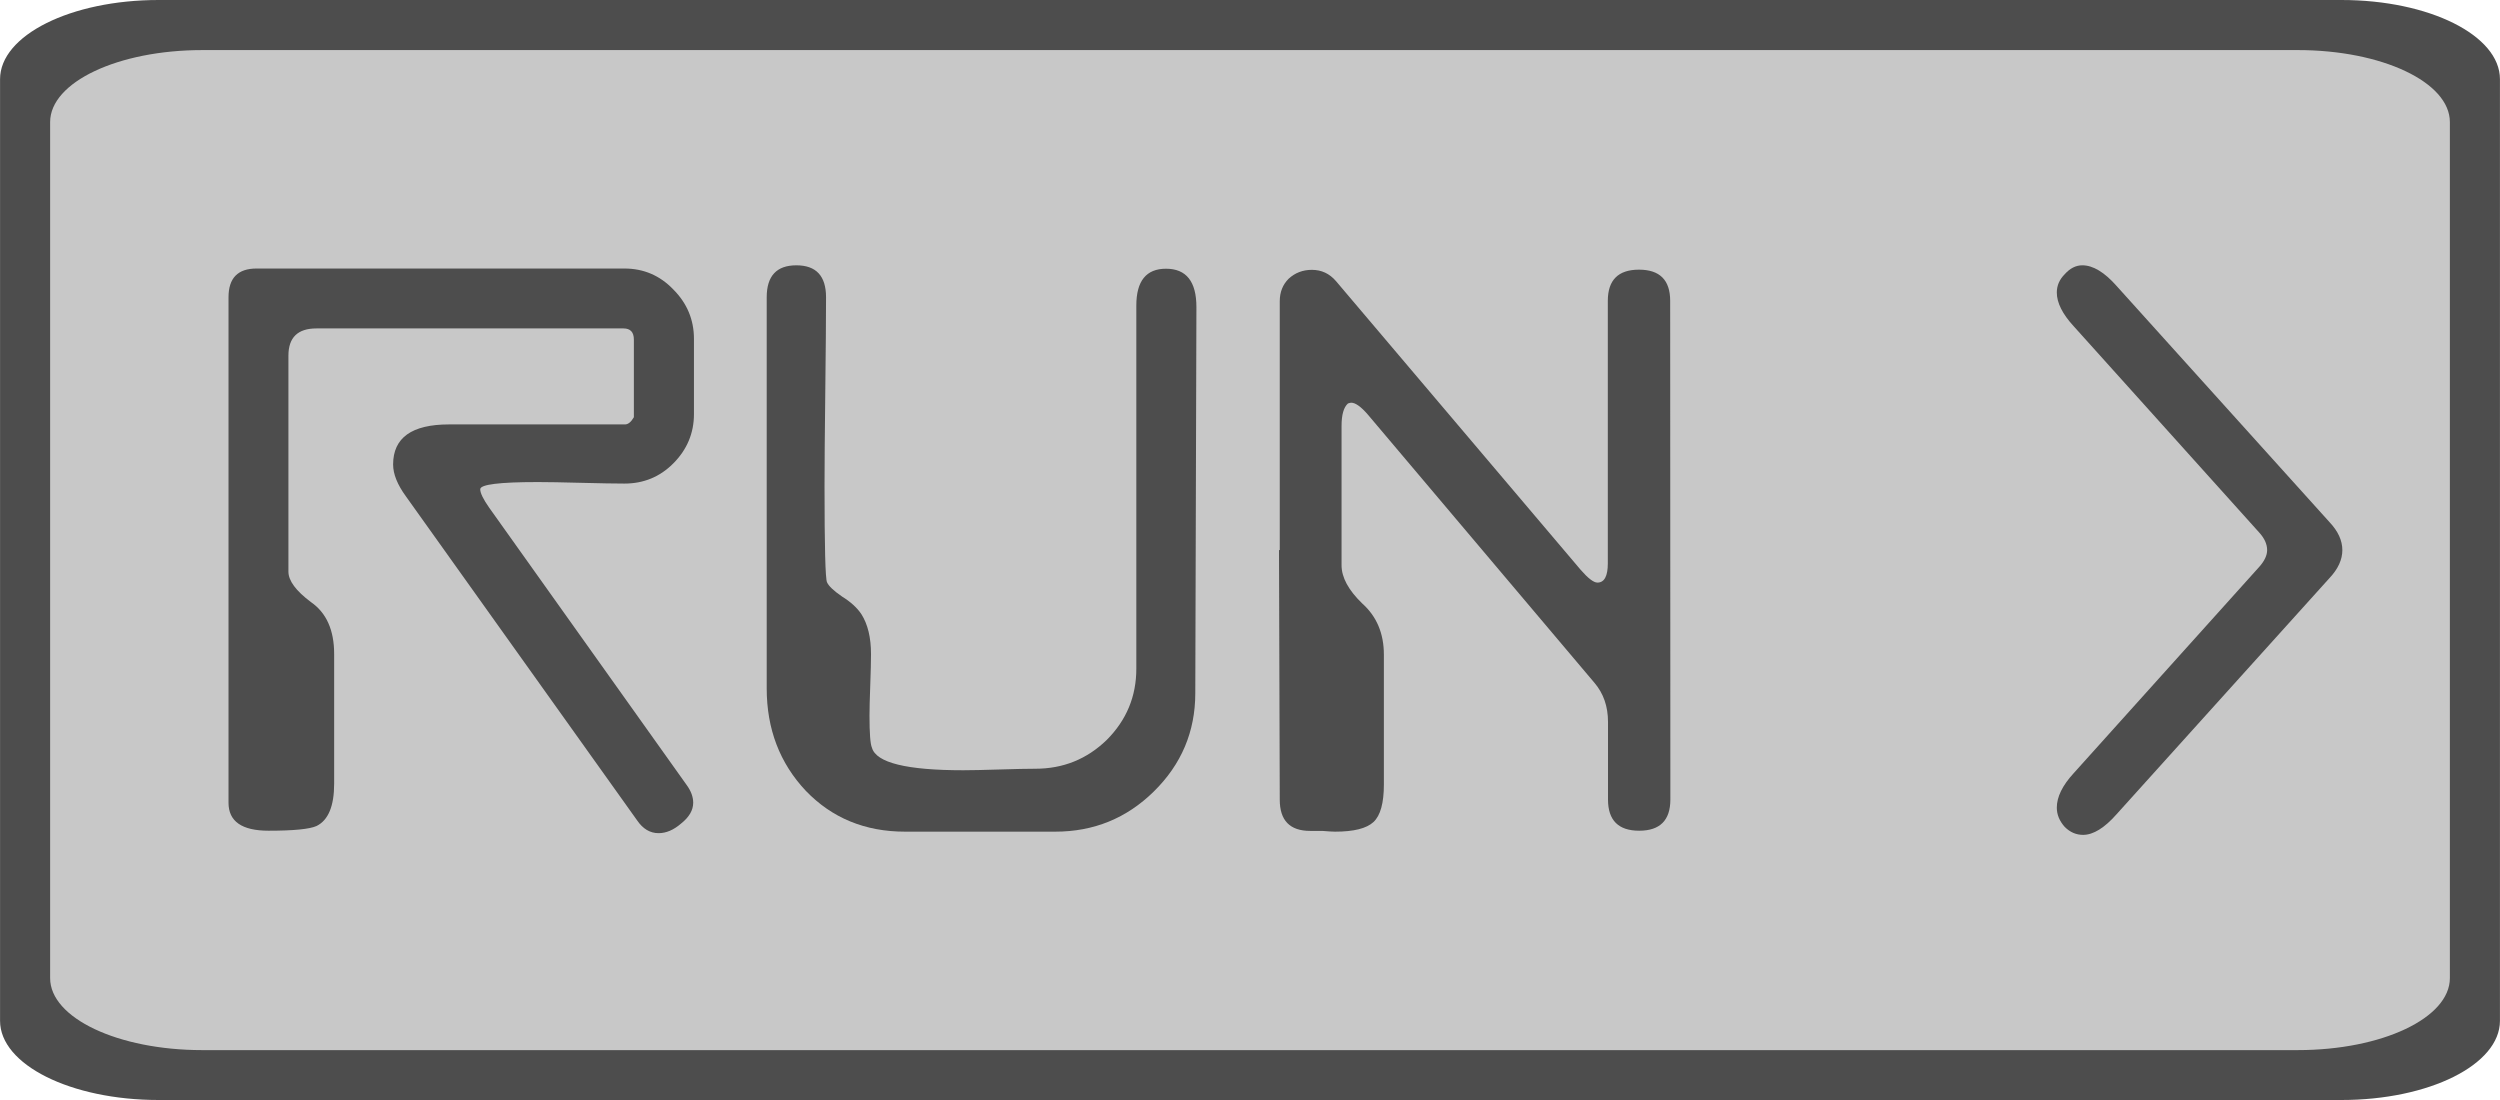 <svg xmlns="http://www.w3.org/2000/svg" xmlns:osb="http://www.openswatchbook.org/uri/2009/osb" xmlns:svg="http://www.w3.org/2000/svg" id="svg8" width="50" height="22" version="1.1" viewBox="0 0 13.229 5.821"><defs id="defs2"><marker id="Arrow1Lstart" orient="auto" refX="0" refY="0" style="overflow:visible"><path id="path5976" d="M 0,0 5,-5 -12.5,0 5,5 Z" transform="matrix(0.8,0,0,0.8,10,0)" style="fill:#000;fill-opacity:1;fill-rule:evenodd;stroke:#000;stroke-width:1pt;stroke-opacity:1"/></marker><linearGradient id="linearGradient5929" osb:paint="solid"><stop style="stop-color:#88c8ff;stop-opacity:1" id="stop5927" offset="0"/></linearGradient><linearGradient id="linearGradient4489" osb:paint="solid"><stop style="stop-color:#88c8ff;stop-opacity:1" id="stop4487" offset="0"/></linearGradient></defs><g id="layer1" transform="translate(0,-291.179)"><path style="fill:#4d4d4d;fill-opacity:1;fill-rule:nonzero;stroke:none;stroke-width:.265;stroke-linejoin:miter;stroke-miterlimit:2;stroke-dasharray:none;stroke-dashoffset:0;stroke-opacity:.706" id="rect4485" d="M 0.839,291.179 H 12.39 c 0.465,0 0.839,0.187 0.839,0.419 v 4.983 c 0,0.232 -0.374,0.419 -0.839,0.419 H 0.839 C 0.374,297 0,296.813 0,296.581 v -4.983 c 0,-0.232 0.374,-0.419 0.839,-0.419 z"/><path style="fill:#c8c8c8;fill-opacity:1;fill-rule:nonzero;stroke:none;stroke-width:.265;stroke-linejoin:miter;stroke-miterlimit:2;stroke-dasharray:none;stroke-dashoffset:0;stroke-opacity:.706" id="rect4485-1" d="M 1.07,291.444 H 12.159 c 0.446,0 0.805,0.17 0.805,0.381 v 4.53 c 0,0.211 -0.359,0.381 -0.805,0.381 H 1.07 c -0.446,0 -0.805,-0.17 -0.805,-0.381 v -4.53 c 0,-0.211 0.359,-0.381 0.805,-0.381 z"/><g style="font-style:normal;font-weight:400;font-size:10.583px;line-height:1.25;font-family:sans-serif;letter-spacing:0;word-spacing:0;fill:#4d4d4d;fill-opacity:1;stroke:none;stroke-width:.265" id="text4498" aria-label="RUN &gt;"><path style="font-style:normal;font-variant:normal;font-weight:400;font-stretch:normal;font-size:4.233px;font-family:'DestructoBeam BB';-inkscape-font-specification:'DestructoBeam BB';fill:#4d4d4d;stroke-width:.265" id="path4524" d="m 3.672,293.37 q 0,0.152 -0.11,0.262 -0.106,0.106 -0.258,0.106 -0.076,0 -0.229,-0.004 -0.152,-0.004 -0.229,-0.004 -0.305,0 -0.305,0.038 0,0.03 0.047,0.097 l 1.046,1.469 q 0.034,0.047 0.034,0.093 0,0.059 -0.064,0.11 -0.059,0.051 -0.119,0.051 -0.068,0 -0.114,-0.068 l -1.223,-1.714 q -0.068,-0.093 -0.068,-0.169 0,-0.212 0.296,-0.212 h 0.931 q 0.025,0 0.047,-0.038 v -0.411 q 0,-0.059 -0.055,-0.059 H 1.674 q -0.148,0 -0.148,0.144 v 1.143 q 0,0.072 0.119,0.161 0.123,0.085 0.123,0.275 v 0.686 q 0,0.178 -0.093,0.224 -0.055,0.025 -0.254,0.025 -0.212,0 -0.212,-0.148 v -2.675 q 0,-0.152 0.148,-0.152 h 1.947 q 0.152,0 0.258,0.11 0.11,0.11 0.11,0.262 z"/><path style="font-style:normal;font-variant:normal;font-weight:400;font-stretch:normal;font-size:4.233px;font-family:'DestructoBeam BB';-inkscape-font-specification:'DestructoBeam BB';fill:#4d4d4d;stroke-width:.265" id="path4526" d="m 6.325,294.847 q 0,0.305 -0.22,0.521 -0.216,0.212 -0.521,0.212 H 4.789 q -0.317,0 -0.525,-0.216 -0.207,-0.22 -0.207,-0.542 v -2.07 q 0,-0.169 0.157,-0.169 0.157,0 0.157,0.169 0,0.165 -0.004,0.5 -0.004,0.334 -0.004,0.5 0,0.478 0.013,0.508 0.013,0.03 0.08,0.076 0.068,0.042 0.102,0.093 0.051,0.08 0.051,0.212 0,0.055 -0.004,0.165 -0.004,0.106 -0.004,0.161 0,0.14 0.013,0.169 0.034,0.119 0.483,0.119 0.064,0 0.191,-0.004 0.127,-0.004 0.191,-0.004 0.22,0 0.377,-0.152 0.157,-0.157 0.157,-0.377 v -1.922 q 0,-0.195 0.157,-0.195 0.161,0 0.161,0.203 z"/><path style="font-style:normal;font-variant:normal;font-weight:400;font-stretch:normal;font-size:4.233px;font-family:'DestructoBeam BB';-inkscape-font-specification:'DestructoBeam BB';fill:#4d4d4d;stroke-width:.265" id="path4528" d="m 8.839,295.41 q 0,0.165 -0.165,0.165 -0.165,0 -0.165,-0.165 v -0.411 q 0,-0.123 -0.072,-0.207 l -1.198,-1.418 q -0.055,-0.064 -0.089,-0.064 -0.004,0 -0.017,0.004 -0.034,0.03 -0.034,0.119 v 0.737 q 0,0.097 0.11,0.203 0.114,0.102 0.114,0.271 v 0.686 q 0,0.148 -0.055,0.199 -0.055,0.051 -0.203,0.051 -0.021,0 -0.068,-0.004 -0.042,0 -0.064,0 -0.161,0 -0.161,-0.165 l -0.004,-1.321 h 0.004 v -1.317 q 0,-0.072 0.047,-0.119 0.051,-0.047 0.123,-0.047 0.076,0 0.127,0.059 l 1.295,1.528 q 0.059,0.068 0.089,0.068 0.055,0 0.055,-0.102 v -1.389 q 0,-0.165 0.165,-0.165 0.165,0 0.165,0.165 z"/><path style="font-style:normal;font-variant:normal;font-weight:400;font-stretch:normal;font-size:4.233px;font-family:'DestructoBeam BB';-inkscape-font-specification:'DestructoBeam BB';fill:#4d4d4d;stroke-width:.265" id="path4530" d="m 12.395,294.09 q 0,0.076 -0.068,0.148 l -1.126,1.249 q -0.097,0.11 -0.178,0.11 -0.055,0 -0.097,-0.042 -0.042,-0.047 -0.042,-0.102 0,-0.085 0.089,-0.182 l 0.982,-1.092 q 0.042,-0.047 0.042,-0.089 0,-0.047 -0.042,-0.093 l -0.982,-1.092 q -0.089,-0.097 -0.089,-0.178 0,-0.055 0.042,-0.097 0.042,-0.047 0.093,-0.047 0.085,0 0.182,0.11 l 1.126,1.249 q 0.068,0.072 0.068,0.148 z"/></g></g></svg>